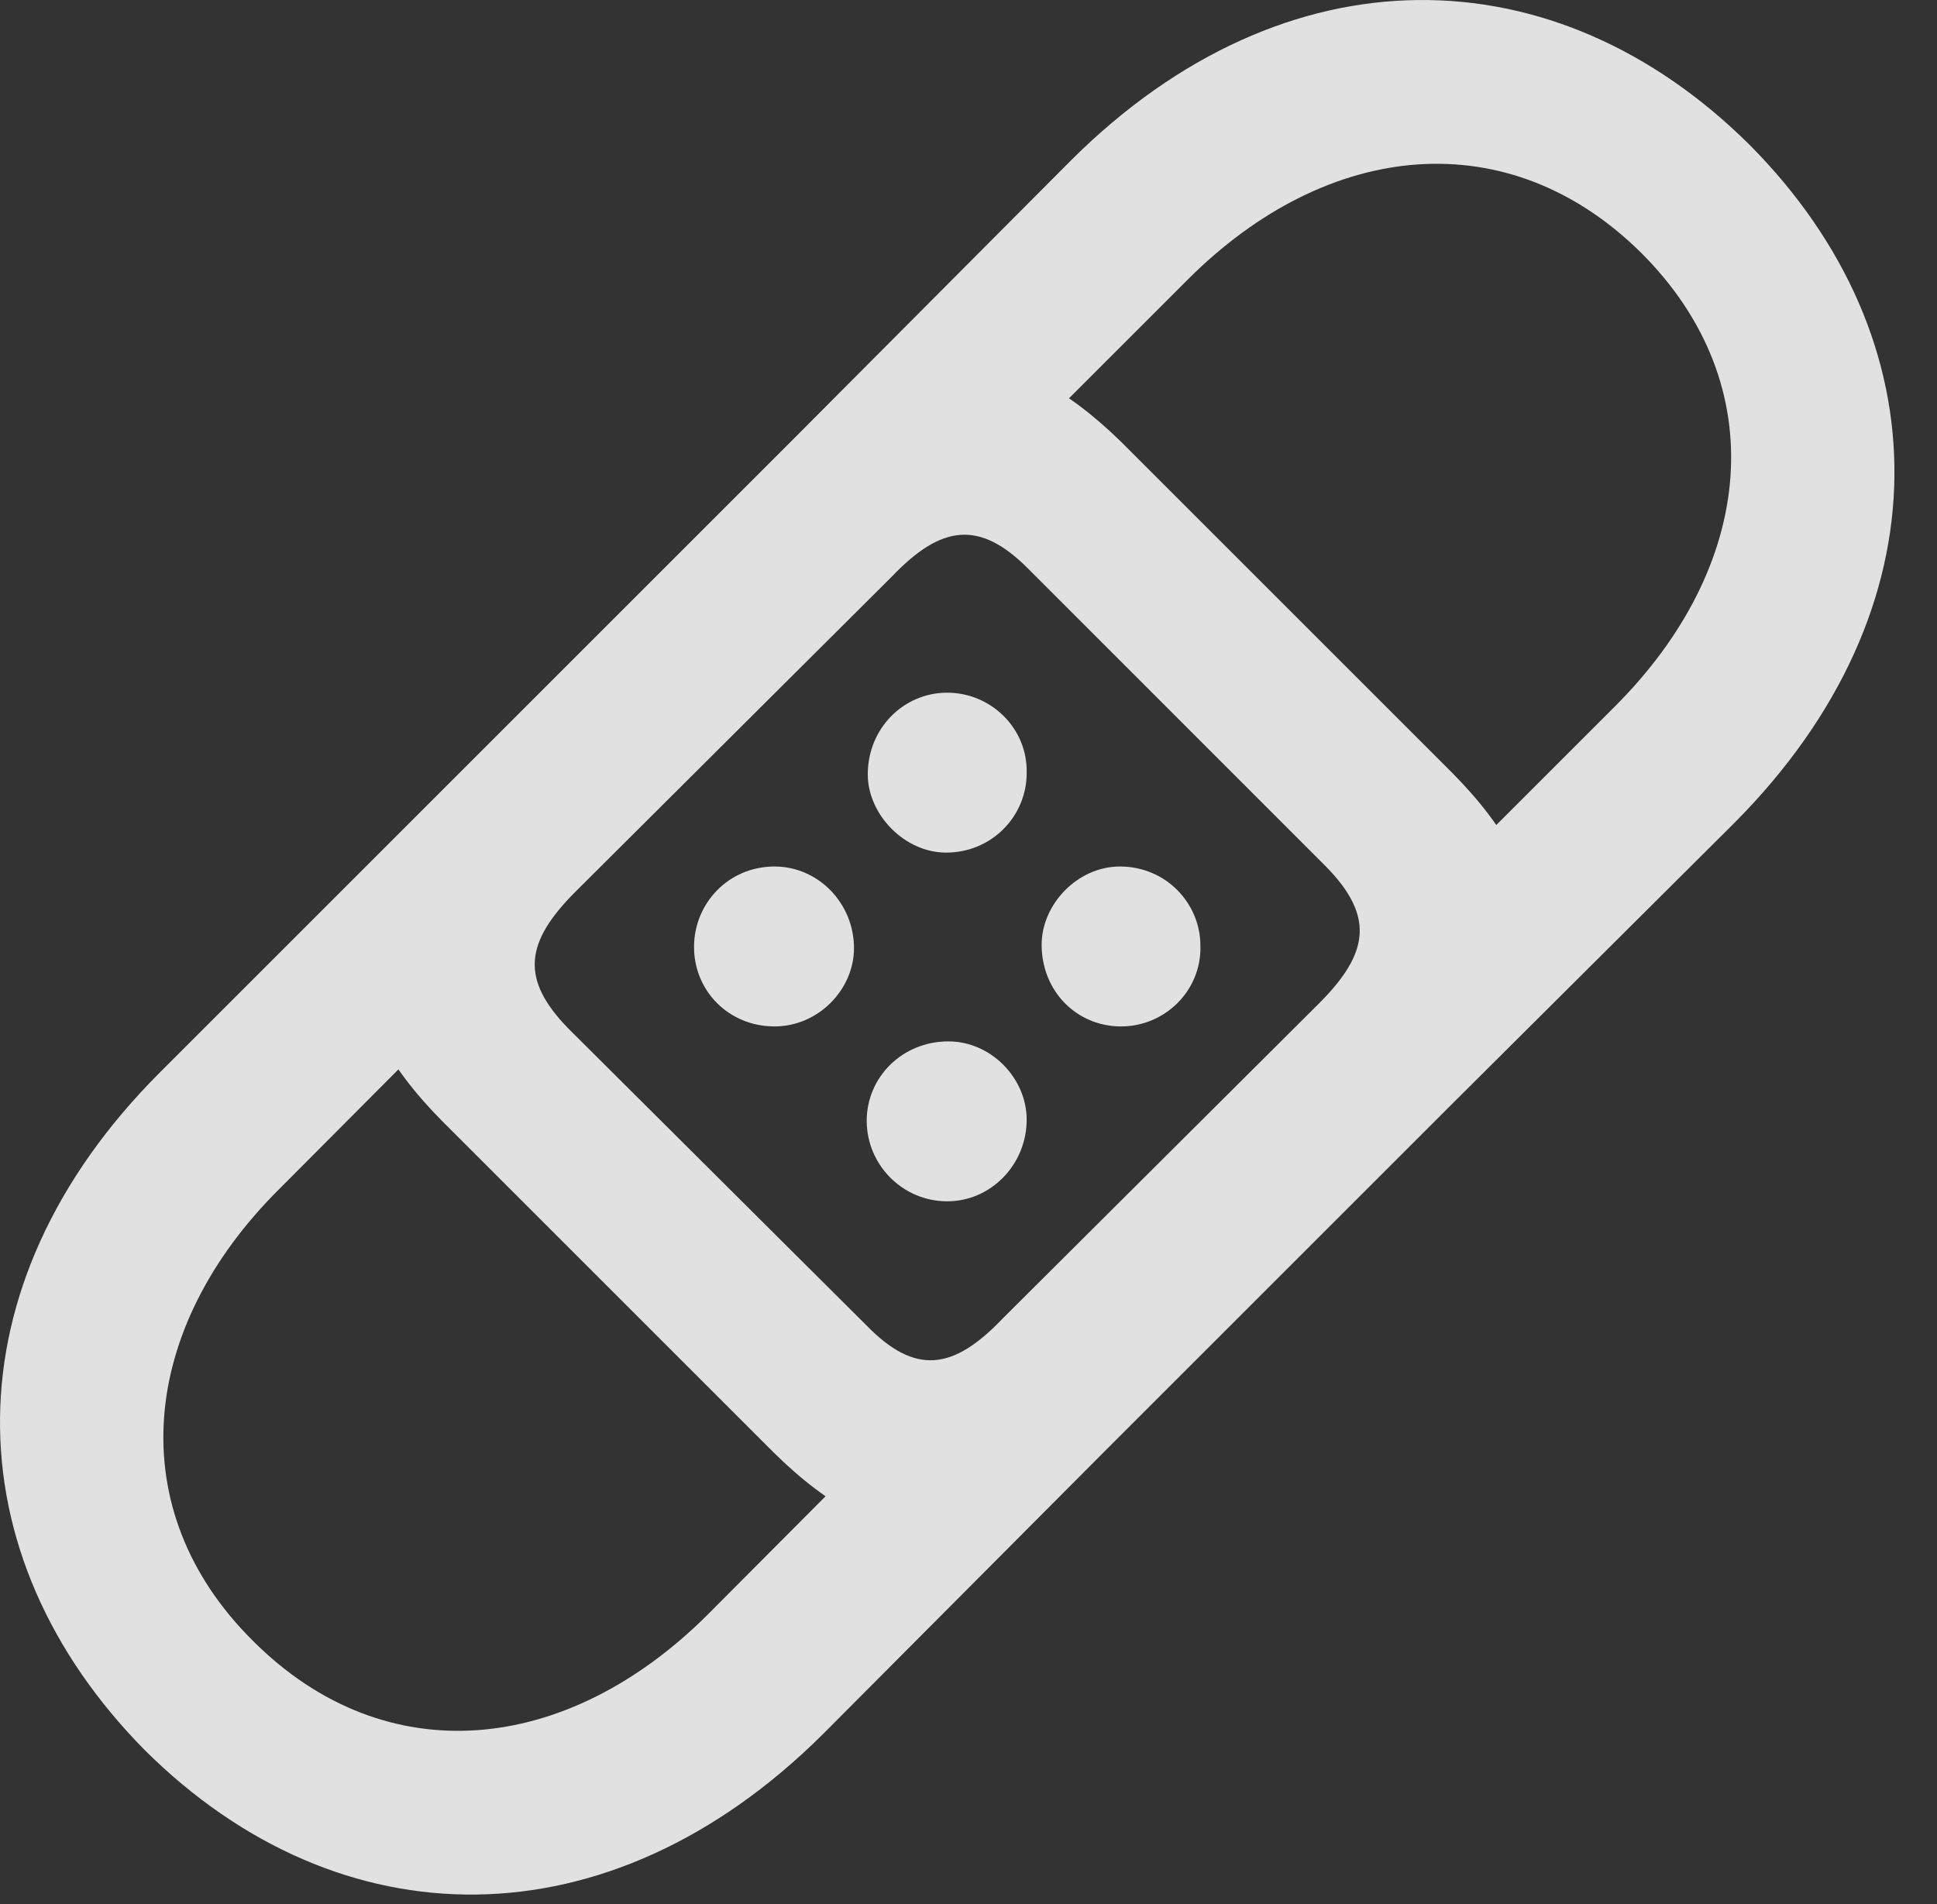 <?xml version="1.0" encoding="UTF-8"?>
<!--Generator: Apple Native CoreSVG 326-->
<!DOCTYPE svg
PUBLIC "-//W3C//DTD SVG 1.1//EN"
       "http://www.w3.org/Graphics/SVG/1.1/DTD/svg11.dtd">
<svg version="1.1" xmlns="http://www.w3.org/2000/svg" xmlns:xlink="http://www.w3.org/1999/xlink" viewBox="0 0 16.433 16.16">
 <rect x="0" y="0" width="16.433" height="16.16" fill="#333333" stroke="none"/>
 <g>
  <rect height="16.16" opacity="0" width="16.433" x="0" y="0"/>
  <path d="M1.229 14.852C2.88 16.493 5.165 16.522 6.981 14.716L9.374 12.313L8.378 11.317L5.995 13.71C4.804 14.892 3.27 15.048 2.147 13.925C1.024 12.812 1.181 11.268 2.372 10.087L4.755 7.694L3.759 6.698L1.356 9.101C-0.45 10.907-0.411 13.192 1.229 14.852ZM14.843 1.229C13.192-0.411 10.907-0.45 9.091 1.356L6.698 3.759L7.694 4.755L10.077 2.372C11.268 1.181 12.802 1.034 13.925 2.147C15.048 3.27 14.892 4.804 13.7 5.995L11.317 8.378L12.313 9.374L14.716 6.981C16.522 5.165 16.483 2.88 14.843 1.229ZM12.323 6.561L9.511 3.749C8.563 2.821 7.665 2.792 6.698 3.759L3.759 6.698C2.792 7.665 2.811 8.563 3.749 9.511L6.561 12.323C7.509 13.261 8.407 13.29 9.374 12.313L12.313 9.374C13.28 8.407 13.261 7.509 12.323 6.561ZM8.72 4.823L11.249 7.353C11.659 7.772 11.62 8.085 11.19 8.515L8.505 11.19C8.085 11.63 7.763 11.669 7.353 11.249L4.823 8.729C4.413 8.31 4.452 7.997 4.882 7.567L7.567 4.892C7.987 4.452 8.31 4.413 8.72 4.823Z" fill="white" fill-opacity="0.85"/>
  <path d="M8.026 7.235C8.417 7.235 8.71 6.923 8.71 6.561C8.72 6.181 8.407 5.878 8.036 5.878C7.665 5.878 7.362 6.181 7.362 6.571C7.362 6.913 7.675 7.235 8.026 7.235ZM6.571 8.71C6.942 8.71 7.245 8.397 7.245 8.046C7.245 7.665 6.942 7.353 6.571 7.353C6.181 7.353 5.888 7.665 5.888 8.036C5.888 8.407 6.181 8.71 6.571 8.71ZM9.511 8.71C9.882 8.71 10.194 8.407 10.184 8.026C10.184 7.665 9.892 7.353 9.501 7.353C9.14 7.353 8.837 7.675 8.837 8.017C8.837 8.407 9.13 8.71 9.511 8.71ZM8.036 10.194C8.407 10.194 8.71 9.882 8.71 9.501C8.71 9.149 8.407 8.837 8.046 8.837C7.655 8.837 7.353 9.14 7.353 9.511C7.353 9.882 7.655 10.194 8.036 10.194Z" fill="white" fill-opacity="0.85"/>
 </g>
</svg>
